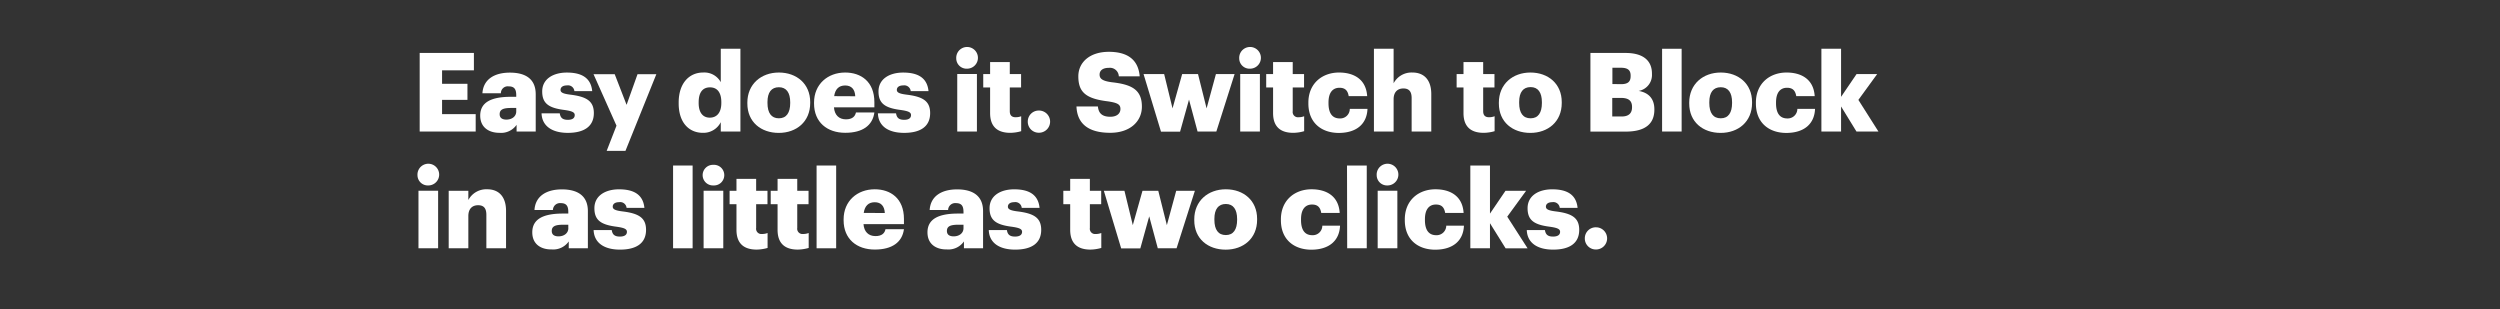 <svg xmlns="http://www.w3.org/2000/svg" viewBox="0 0 728 90"><rect x="0" y="0" width="728" height="90" fill="#333333" stroke="none"/><title>H21</title><g id="Layer_2" data-name="Layer 2"><g id="Rect"><rect width="728" height="90" fill="none"/></g><g id="H21"><g id="Easy_does_it._Switch_to_Block_in_as_little_as_two_clicks." data-name="Easy does it. Switch to Block  in as little as two clicks."><path d="M122.21,15.42H138v5.06h-9.27v3.93h7.39v4.67h-7.39v4.16h9.79V38.3H122.21Z" fill="#fff"/><path d="M139.84,33.66c0-3.94,3.33-5.47,8.9-5.47h1.59V27.8c0-1.6-.38-2.65-2.2-2.65a2,2,0,0,0-2.27,2h-5.38c.26-4,3.42-6,8-6S156,23,156,27.45V38.3h-5.57V36.35a5.5,5.5,0,0,1-5,2.33C142.5,38.68,139.84,37.21,139.84,33.66Zm10.49-1.22v-1h-1.5c-2.3,0-3.33.45-3.33,1.82,0,1,.64,1.57,2,1.57C149.12,34.81,150.33,33.88,150.33,32.44Z" fill="#fff"/><path d="M157.7,33H163c.19,1.21.73,1.89,2.36,1.89,1.41,0,2-.55,2-1.38s-.8-1.18-3.1-1.5c-4.48-.58-6.37-1.89-6.37-5.38,0-3.71,3.3-5.5,7.17-5.5,4.12,0,7,1.4,7.39,5.4h-5.19a1.86,1.86,0,0,0-2.14-1.66c-1.25,0-1.89.54-1.89,1.31s.77,1.12,2.82,1.38c4.64.57,6.88,1.79,6.88,5.37,0,4-3,5.76-7.58,5.76S157.82,36.7,157.7,33Z" fill="#fff"/><path d="M179.52,36.6l-6.69-15H179l3.46,8.93,3.19-8.93h5.48l-9,22.34h-5.47Z" fill="#fff"/><path d="M197.63,30.11v-.26c0-5.69,3.14-8.73,7.1-8.73a5.44,5.44,0,0,1,5.16,2.81V14.2h5.72V38.3h-5.72V35.58a5.65,5.65,0,0,1-5.22,3.1C200.8,38.68,197.63,35.9,197.63,30.11Zm12.42-.1v-.25c0-2.82-1.19-4.32-3.3-4.32s-3.3,1.44-3.3,4.35V30c0,2.82,1.25,4.26,3.24,4.26S210.05,32.86,210.05,30Z" fill="#fff"/><path d="M217.63,30.14v-.26c0-5.37,4-8.76,9.18-8.76s9.12,3.29,9.12,8.6V30c0,5.44-4,8.7-9.15,8.7S217.63,35.55,217.63,30.14Zm12.48-.1v-.25c0-2.82-1.12-4.39-3.3-4.39s-3.32,1.51-3.32,4.32V30c0,2.88,1.12,4.45,3.32,4.45S230.11,32.83,230.11,30Z" fill="#fff"/><path d="M237.05,30.14v-.26c0-5.37,4-8.76,9.06-8.76,4.58,0,8.51,2.62,8.51,8.64v1.5H242.85c.16,2.21,1.44,3.49,3.48,3.49,1.89,0,2.69-.87,2.92-2h5.37c-.51,3.78-3.42,5.92-8.48,5.92C240.89,38.68,237.05,35.61,237.05,30.14Zm12-2.11c-.09-2-1.08-3.14-2.94-3.14S243.2,26,242.91,28Z" fill="#fff"/><path d="M255.65,33h5.28c.19,1.21.73,1.89,2.36,1.89,1.41,0,2-.55,2-1.38s-.8-1.18-3.1-1.5c-4.48-.58-6.37-1.89-6.37-5.38,0-3.71,3.3-5.5,7.17-5.5,4.13,0,7,1.4,7.39,5.4h-5.18a1.88,1.88,0,0,0-2.15-1.66c-1.25,0-1.89.54-1.89,1.31s.77,1.12,2.82,1.38c4.64.57,6.88,1.79,6.88,5.37,0,4-2.94,5.76-7.58,5.76S255.77,36.7,255.65,33Z" fill="#fff"/><path d="M278.46,17A3.16,3.16,0,1,1,281.6,20,3,3,0,0,1,278.46,17Zm.29,4.54h5.73V38.3h-5.73Z" fill="#fff"/><path d="M288.32,32.92V25.47h-2V21.56h2V18.08h5.73v3.48h3.29v3.91h-3.29v6.91c0,1.22.6,1.76,1.69,1.76a4.39,4.39,0,0,0,1.63-.29V38.2a11.61,11.61,0,0,1-3.16.48C290.43,38.68,288.32,36.86,288.32,32.92Z" fill="#fff"/><path d="M299.29,35.42a3.19,3.19,0,0,1,3.27-3.23,3.23,3.23,0,1,1,0,6.46A3.19,3.19,0,0,1,299.29,35.42Z" fill="#fff"/><path d="M313.47,31h6.24c.16,1.63.89,3,3.61,3,1.89,0,2.95-.93,2.95-2.27s-.87-1.79-3.62-2.21c-6.46-.77-8.64-2.69-8.64-7.29,0-4.13,3.39-7.14,8.87-7.14s8.6,2.3,9,7.14h-6.08a2.59,2.59,0,0,0-2.94-2.47c-1.76,0-2.66.8-2.66,1.95s.7,1.86,3.55,2.24c5.79.64,8.77,2.15,8.77,7.11,0,4.19-3.33,7.61-9.22,7.61C316.92,38.68,313.66,36,313.47,31Z" fill="#fff"/><path d="M333,21.56h6l2.44,10,2.81-10h4.61l2.5,10,2.72-10h5.44L354.2,38.3h-5.47L346.24,29l-2.6,9.34h-5.56Z" fill="#fff"/><path d="M360.86,17A3.16,3.16,0,1,1,364,20,3,3,0,0,1,360.86,17Zm.29,4.54h5.73V38.3h-5.73Z" fill="#fff"/><path d="M370.72,32.92V25.47h-2V21.56h2V18.08h5.72v3.48h3.3v3.91h-3.3v6.91a1.53,1.53,0,0,0,1.7,1.76,4.39,4.39,0,0,0,1.63-.29V38.2a11.63,11.63,0,0,1-3.17.48C372.83,38.68,370.72,36.86,370.72,32.92Z" fill="#fff"/><path d="M381,30.14v-.26c0-5.56,4-8.76,8.93-8.76,4.09,0,7.87,1.79,8.19,6.88h-5.38c-.25-1.57-1-2.44-2.68-2.44-2,0-3.2,1.44-3.2,4.26v.26c0,2.91,1.12,4.41,3.29,4.41a2.78,2.78,0,0,0,2.91-2.78h5.15c-.16,4.22-3,7-8.41,7C384.83,38.68,381,35.77,381,30.14Z" fill="#fff"/><path d="M400.09,14.2h5.73V24.25a5.89,5.89,0,0,1,5.5-3.13c3.23,0,5.47,2,5.47,6.3V38.3h-5.72V28.57c0-1.89-.74-2.81-2.4-2.81s-2.85,1-2.85,3.16V38.3h-5.73Z" fill="#fff"/><path d="M426.17,32.92V25.47h-2V21.56h2V18.08h5.73v3.48h3.29v3.91H431.9v6.91c0,1.22.61,1.76,1.69,1.76a4.48,4.48,0,0,0,1.64-.29V38.2a11.76,11.76,0,0,1-3.17.48C428.28,38.68,426.17,36.86,426.17,32.92Z" fill="#fff"/><path d="M436.47,30.14v-.26c0-5.37,4-8.76,9.19-8.76s9.12,3.29,9.12,8.6V30c0,5.44-4,8.7-9.15,8.7S436.47,35.55,436.47,30.14ZM449,30v-.25c0-2.82-1.12-4.39-3.29-4.39s-3.33,1.51-3.33,4.32V30c0,2.88,1.12,4.45,3.33,4.45S449,32.83,449,30Z" fill="#fff"/><path d="M463.13,15.42h10.21c5.4,0,7.71,2.43,7.71,6v.13a4.71,4.71,0,0,1-3.87,4.93c2.81.48,4.57,2.18,4.57,5.34v.13c0,4.1-2.65,6.37-8.32,6.37h-10.3Zm8.9,9.09c2,0,2.81-.71,2.81-2.34V22c0-1.56-.83-2.27-2.81-2.27h-2.5v4.74Zm.22,9.41c2.08,0,3-1,3-2.66v-.13c0-1.73-.93-2.62-3.23-2.62h-2.53v5.41Z" fill="#fff"/><path d="M484,14.2h5.69V38.3H484Z" fill="#fff"/><path d="M491.9,30.14v-.26c0-5.37,4-8.76,9.18-8.76s9.12,3.29,9.12,8.6V30c0,5.44-4,8.7-9.15,8.7S491.9,35.55,491.9,30.14Zm12.48-.1v-.25c0-2.82-1.12-4.39-3.3-4.39s-3.33,1.51-3.33,4.32V30c0,2.88,1.12,4.45,3.33,4.45S504.38,32.83,504.38,30Z" fill="#fff"/><path d="M511.32,30.14v-.26c0-5.56,4-8.76,8.93-8.76,4.1,0,7.87,1.79,8.19,6.88h-5.37c-.26-1.57-1-2.44-2.69-2.44-2,0-3.2,1.44-3.2,4.26v.26c0,2.91,1.12,4.41,3.29,4.41a2.8,2.8,0,0,0,2.92-2.78h5.15c-.16,4.22-3,7-8.42,7C515.13,38.68,511.32,35.77,511.32,30.14Z" fill="#fff"/><path d="M530.39,14.2h5.73v14l4.51-6.63h6l-5.47,7.52L547,38.3h-6.4L536.12,31V38.3h-5.73Z" fill="#fff"/><path d="M121.57,51A3.16,3.16,0,1,1,124.7,54,3,3,0,0,1,121.57,51Zm.29,4.54h5.72V72.3h-5.72Z" fill="#fff"/><path d="M130.66,55.56h5.72v2.69a5.91,5.91,0,0,1,5.51-3.13c3.23,0,5.47,2,5.47,6.3V72.3h-5.73V62.57c0-1.89-.73-2.81-2.4-2.81s-2.85,1-2.85,3.16V72.3h-5.72Z" fill="#fff"/><path d="M155,67.66c0-3.94,3.32-5.47,8.89-5.47h1.6V61.8c0-1.6-.38-2.65-2.21-2.65a2.06,2.06,0,0,0-2.27,2h-5.37c.25-4,3.42-6,8-6s7.55,1.88,7.55,6.33V72.3h-5.57v-2a5.5,5.5,0,0,1-5,2.33C157.66,72.68,155,71.21,155,67.66Zm10.49-1.22v-1H164c-2.31,0-3.33.45-3.33,1.82,0,1,.64,1.57,2,1.57C164.29,68.81,165.5,67.88,165.5,66.44Z" fill="#fff"/><path d="M172.86,67h5.28c.19,1.21.74,1.89,2.37,1.89,1.41,0,2.05-.55,2.05-1.38s-.8-1.18-3.11-1.5c-4.47-.58-6.36-1.89-6.36-5.38,0-3.71,3.29-5.5,7.16-5.5,4.13,0,7,1.4,7.4,5.4h-5.19a1.86,1.86,0,0,0-2.14-1.66c-1.25,0-1.89.54-1.89,1.31s.77,1.12,2.82,1.38c4.64.57,6.88,1.79,6.88,5.37,0,4-2.95,5.76-7.59,5.76S173,70.7,172.86,67Z" fill="#fff"/><path d="M196,48.2h5.69V72.3H196Z" fill="#fff"/><path d="M204.61,51a3,3,0,0,1,3.13-3,3,3,0,0,1,3.17,3A3,3,0,0,1,207.74,54,3,3,0,0,1,204.61,51Zm.28,4.54h5.73V72.3h-5.73Z" fill="#fff"/><path d="M214.46,66.92V59.47h-2V55.56h2V52.08h5.73v3.48h3.3v3.91h-3.3v6.91a1.53,1.53,0,0,0,1.7,1.76,4.39,4.39,0,0,0,1.63-.29V72.2a12.18,12.18,0,0,1-3.17.48C216.57,72.68,214.46,70.86,214.46,66.92Z" fill="#fff"/><path d="M226.43,66.92V59.47h-2V55.56h2V52.08h5.73v3.48h3.29v3.91h-3.29v6.91a1.53,1.53,0,0,0,1.69,1.76,4.48,4.48,0,0,0,1.64-.29V72.2a12.18,12.18,0,0,1-3.17.48C228.54,72.68,226.43,70.86,226.43,66.92Z" fill="#fff"/><path d="M237.79,48.2h5.7V72.3h-5.7Z" fill="#fff"/><path d="M245.66,64.14v-.26c0-5.37,4-8.76,9.06-8.76,4.57,0,8.51,2.62,8.51,8.64v1.5H251.45c.16,2.21,1.44,3.49,3.49,3.49,1.89,0,2.69-.87,2.91-2h5.38c-.51,3.78-3.43,5.92-8.48,5.92C249.5,72.68,245.66,69.61,245.66,64.14Zm12-2.11c-.1-2-1.09-3.14-2.94-3.14S251.81,60,251.52,62Z" fill="#fff"/><path d="M270.08,67.66c0-3.94,3.32-5.47,8.89-5.47h1.6V61.8c0-1.6-.38-2.65-2.21-2.65a2.06,2.06,0,0,0-2.27,2h-5.37c.25-4,3.42-6,8-6s7.55,1.88,7.55,6.33V72.3H280.7v-2a5.5,5.5,0,0,1-5,2.33C272.73,72.68,270.08,71.21,270.08,67.66Zm10.49-1.22v-1h-1.5c-2.31,0-3.33.45-3.33,1.82,0,1,.64,1.57,2,1.57C279.36,68.81,280.57,67.88,280.57,66.44Z" fill="#fff"/><path d="M287.93,67h5.28c.19,1.21.74,1.89,2.37,1.89,1.41,0,2.05-.55,2.05-1.38s-.8-1.18-3.11-1.5c-4.48-.58-6.36-1.89-6.36-5.38,0-3.71,3.29-5.5,7.16-5.5,4.13,0,7,1.4,7.4,5.4h-5.19a1.86,1.86,0,0,0-2.14-1.66c-1.25,0-1.89.54-1.89,1.31s.77,1.12,2.82,1.38c4.64.57,6.88,1.79,6.88,5.37,0,4-2.95,5.76-7.59,5.76S288.06,70.7,287.93,67Z" fill="#fff"/><path d="M311.64,66.92V59.47h-2V55.56h2V52.08h5.73v3.48h3.3v3.91h-3.3v6.91a1.53,1.53,0,0,0,1.7,1.76,4.39,4.39,0,0,0,1.63-.29V72.2a12.11,12.11,0,0,1-3.17.48C313.76,72.68,311.64,70.86,311.64,66.92Z" fill="#fff"/><path d="M321.44,55.56h6l2.43,10,2.82-10h4.6l2.5,10,2.72-10h5.44L342.62,72.3h-5.47L334.65,63l-2.59,9.34h-5.57Z" fill="#fff"/><path d="M347.77,64.14v-.26c0-5.37,4-8.76,9.19-8.76s9.11,3.29,9.11,8.6V64c0,5.44-4,8.7-9.15,8.7S347.77,69.55,347.77,64.14Zm12.48-.1v-.25c0-2.82-1.12-4.39-3.29-4.39s-3.33,1.51-3.33,4.32V64c0,2.88,1.12,4.45,3.33,4.45S360.25,66.83,360.25,64Z" fill="#fff"/><path d="M373,64.14v-.26c0-5.56,4-8.76,8.93-8.76,4.09,0,7.87,1.79,8.19,6.88h-5.38c-.25-1.57-1-2.44-2.68-2.44-2,0-3.2,1.44-3.2,4.26v.26c0,2.91,1.12,4.41,3.29,4.41a2.78,2.78,0,0,0,2.91-2.78h5.16c-.16,4.22-3,7-8.42,7C376.83,72.68,373,69.77,373,64.14Z" fill="#fff"/><path d="M392.25,48.2H398V72.3h-5.7Z" fill="#fff"/><path d="M400.89,51A3.16,3.16,0,1,1,404,54,3,3,0,0,1,400.89,51Zm.29,4.54h5.73V72.3h-5.73Z" fill="#fff"/><path d="M409.08,64.14v-.26c0-5.56,4-8.76,8.93-8.76,4.1,0,7.87,1.79,8.19,6.88h-5.37c-.26-1.57-1-2.44-2.69-2.44-2,0-3.2,1.44-3.2,4.26v.26c0,2.91,1.12,4.41,3.29,4.41a2.8,2.8,0,0,0,2.92-2.78h5.15c-.16,4.22-3,7-8.42,7C412.89,72.68,409.08,69.77,409.08,64.14Z" fill="#fff"/><path d="M428.16,48.2h5.72v14l4.51-6.63h6l-5.48,7.52,5.92,9.22h-6.4L433.88,65V72.3h-5.72Z" fill="#fff"/><path d="M444.6,67h5.28c.2,1.21.74,1.89,2.37,1.89,1.41,0,2.05-.55,2.05-1.38s-.8-1.18-3.1-1.5c-4.49-.58-6.37-1.89-6.37-5.38,0-3.71,3.29-5.5,7.17-5.5,4.12,0,7,1.4,7.39,5.4H454.2a1.86,1.86,0,0,0-2.14-1.66c-1.25,0-1.89.54-1.89,1.31s.77,1.12,2.82,1.38c4.64.57,6.88,1.79,6.88,5.37,0,4-2.95,5.76-7.59,5.76S444.73,70.7,444.6,67Z" fill="#fff"/><path d="M461.5,69.42a3.19,3.19,0,0,1,3.26-3.23,3.23,3.23,0,1,1,0,6.46A3.19,3.19,0,0,1,461.5,69.42Z" fill="#fff"/></g></g></g></svg>